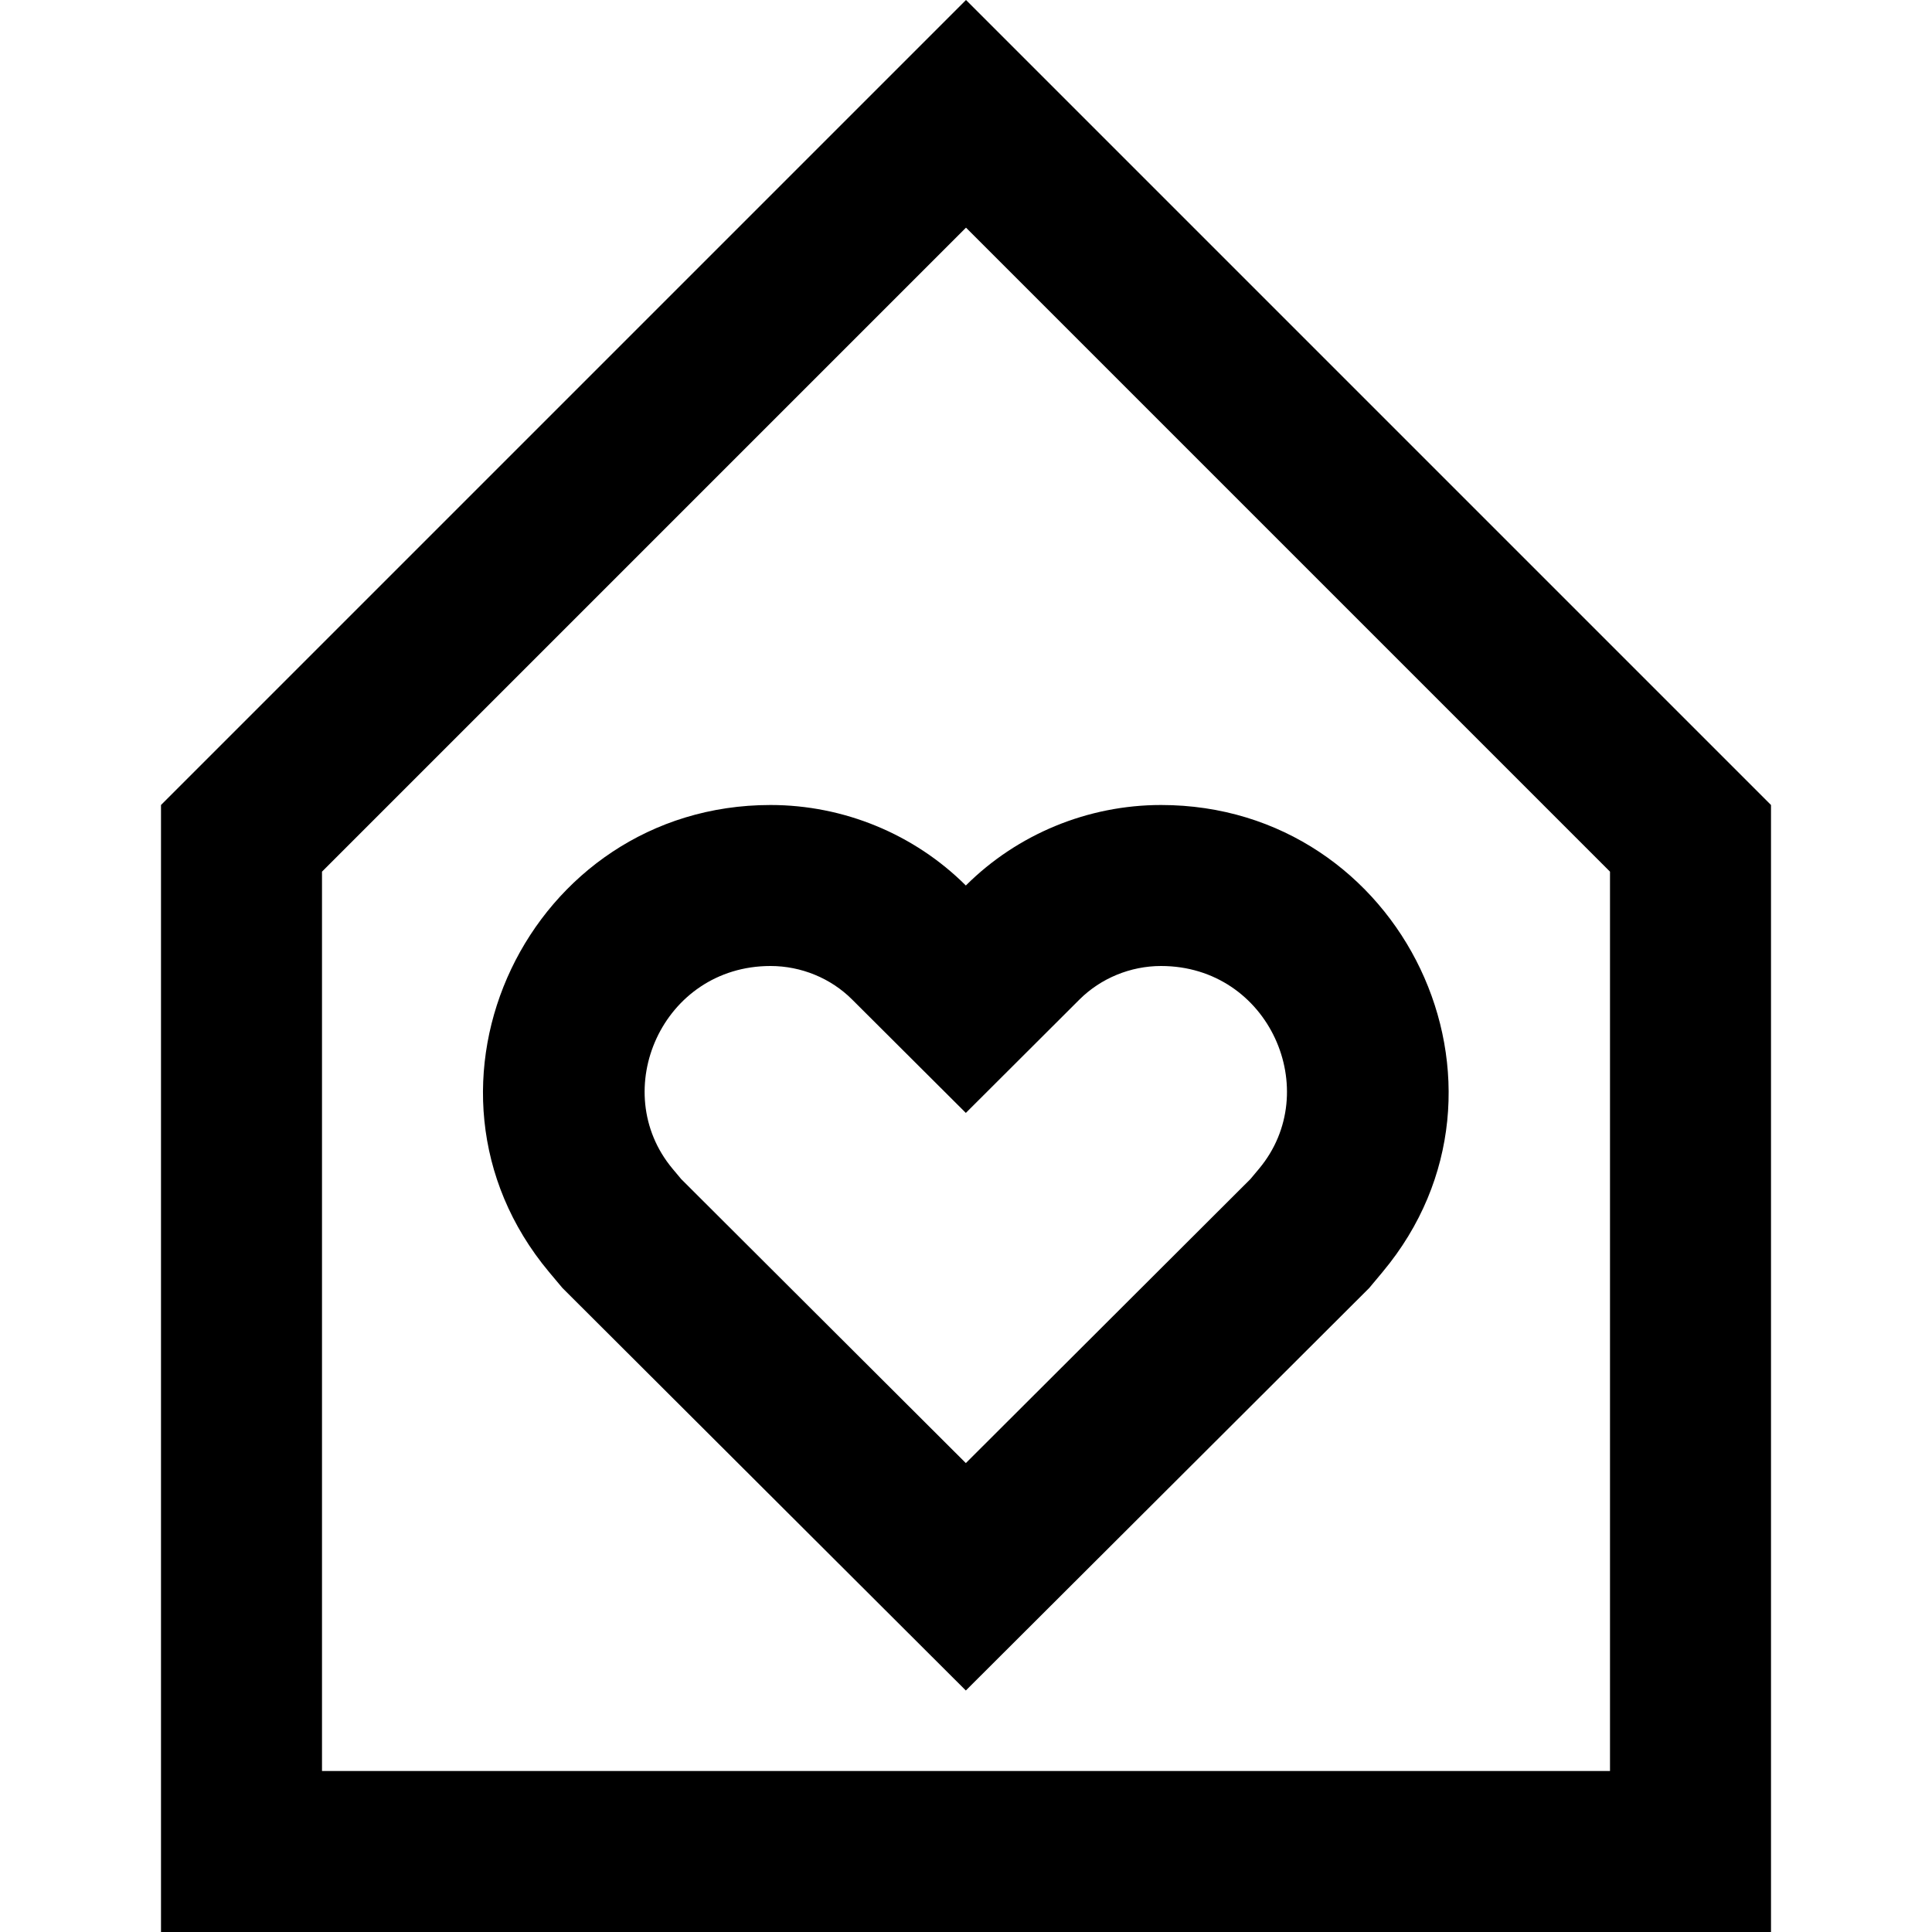 <svg id="Family" width="24" height="24" viewBox="0 0 24 24" fill="none" xmlns="http://www.w3.org/2000/svg">
<path fill-rule="evenodd" clip-rule="evenodd" d="M22 10L12 0L2 10V24H22V10ZM4 22V10.828L12 2.828L20 10.828V22H4ZM10.585 12.416L11.998 13.825L13.41 12.416C13.674 12.153 14.042 12 14.423 12C15.768 12 16.447 13.553 15.64 14.519L15.532 14.648L11.998 18.175L8.463 14.648L8.355 14.519C7.548 13.553 8.227 12 9.572 12C9.954 12 10.322 12.153 10.585 12.416ZM11.998 21L17.009 16L17.175 15.801C19.098 13.499 17.422 10 14.423 10C13.517 10 12.64 10.36 11.998 11C11.356 10.36 10.479 10 9.572 10C6.573 10 4.898 13.499 6.82 15.801L6.987 16L11.998 21Z" fill="currentColor"/>
</svg>
